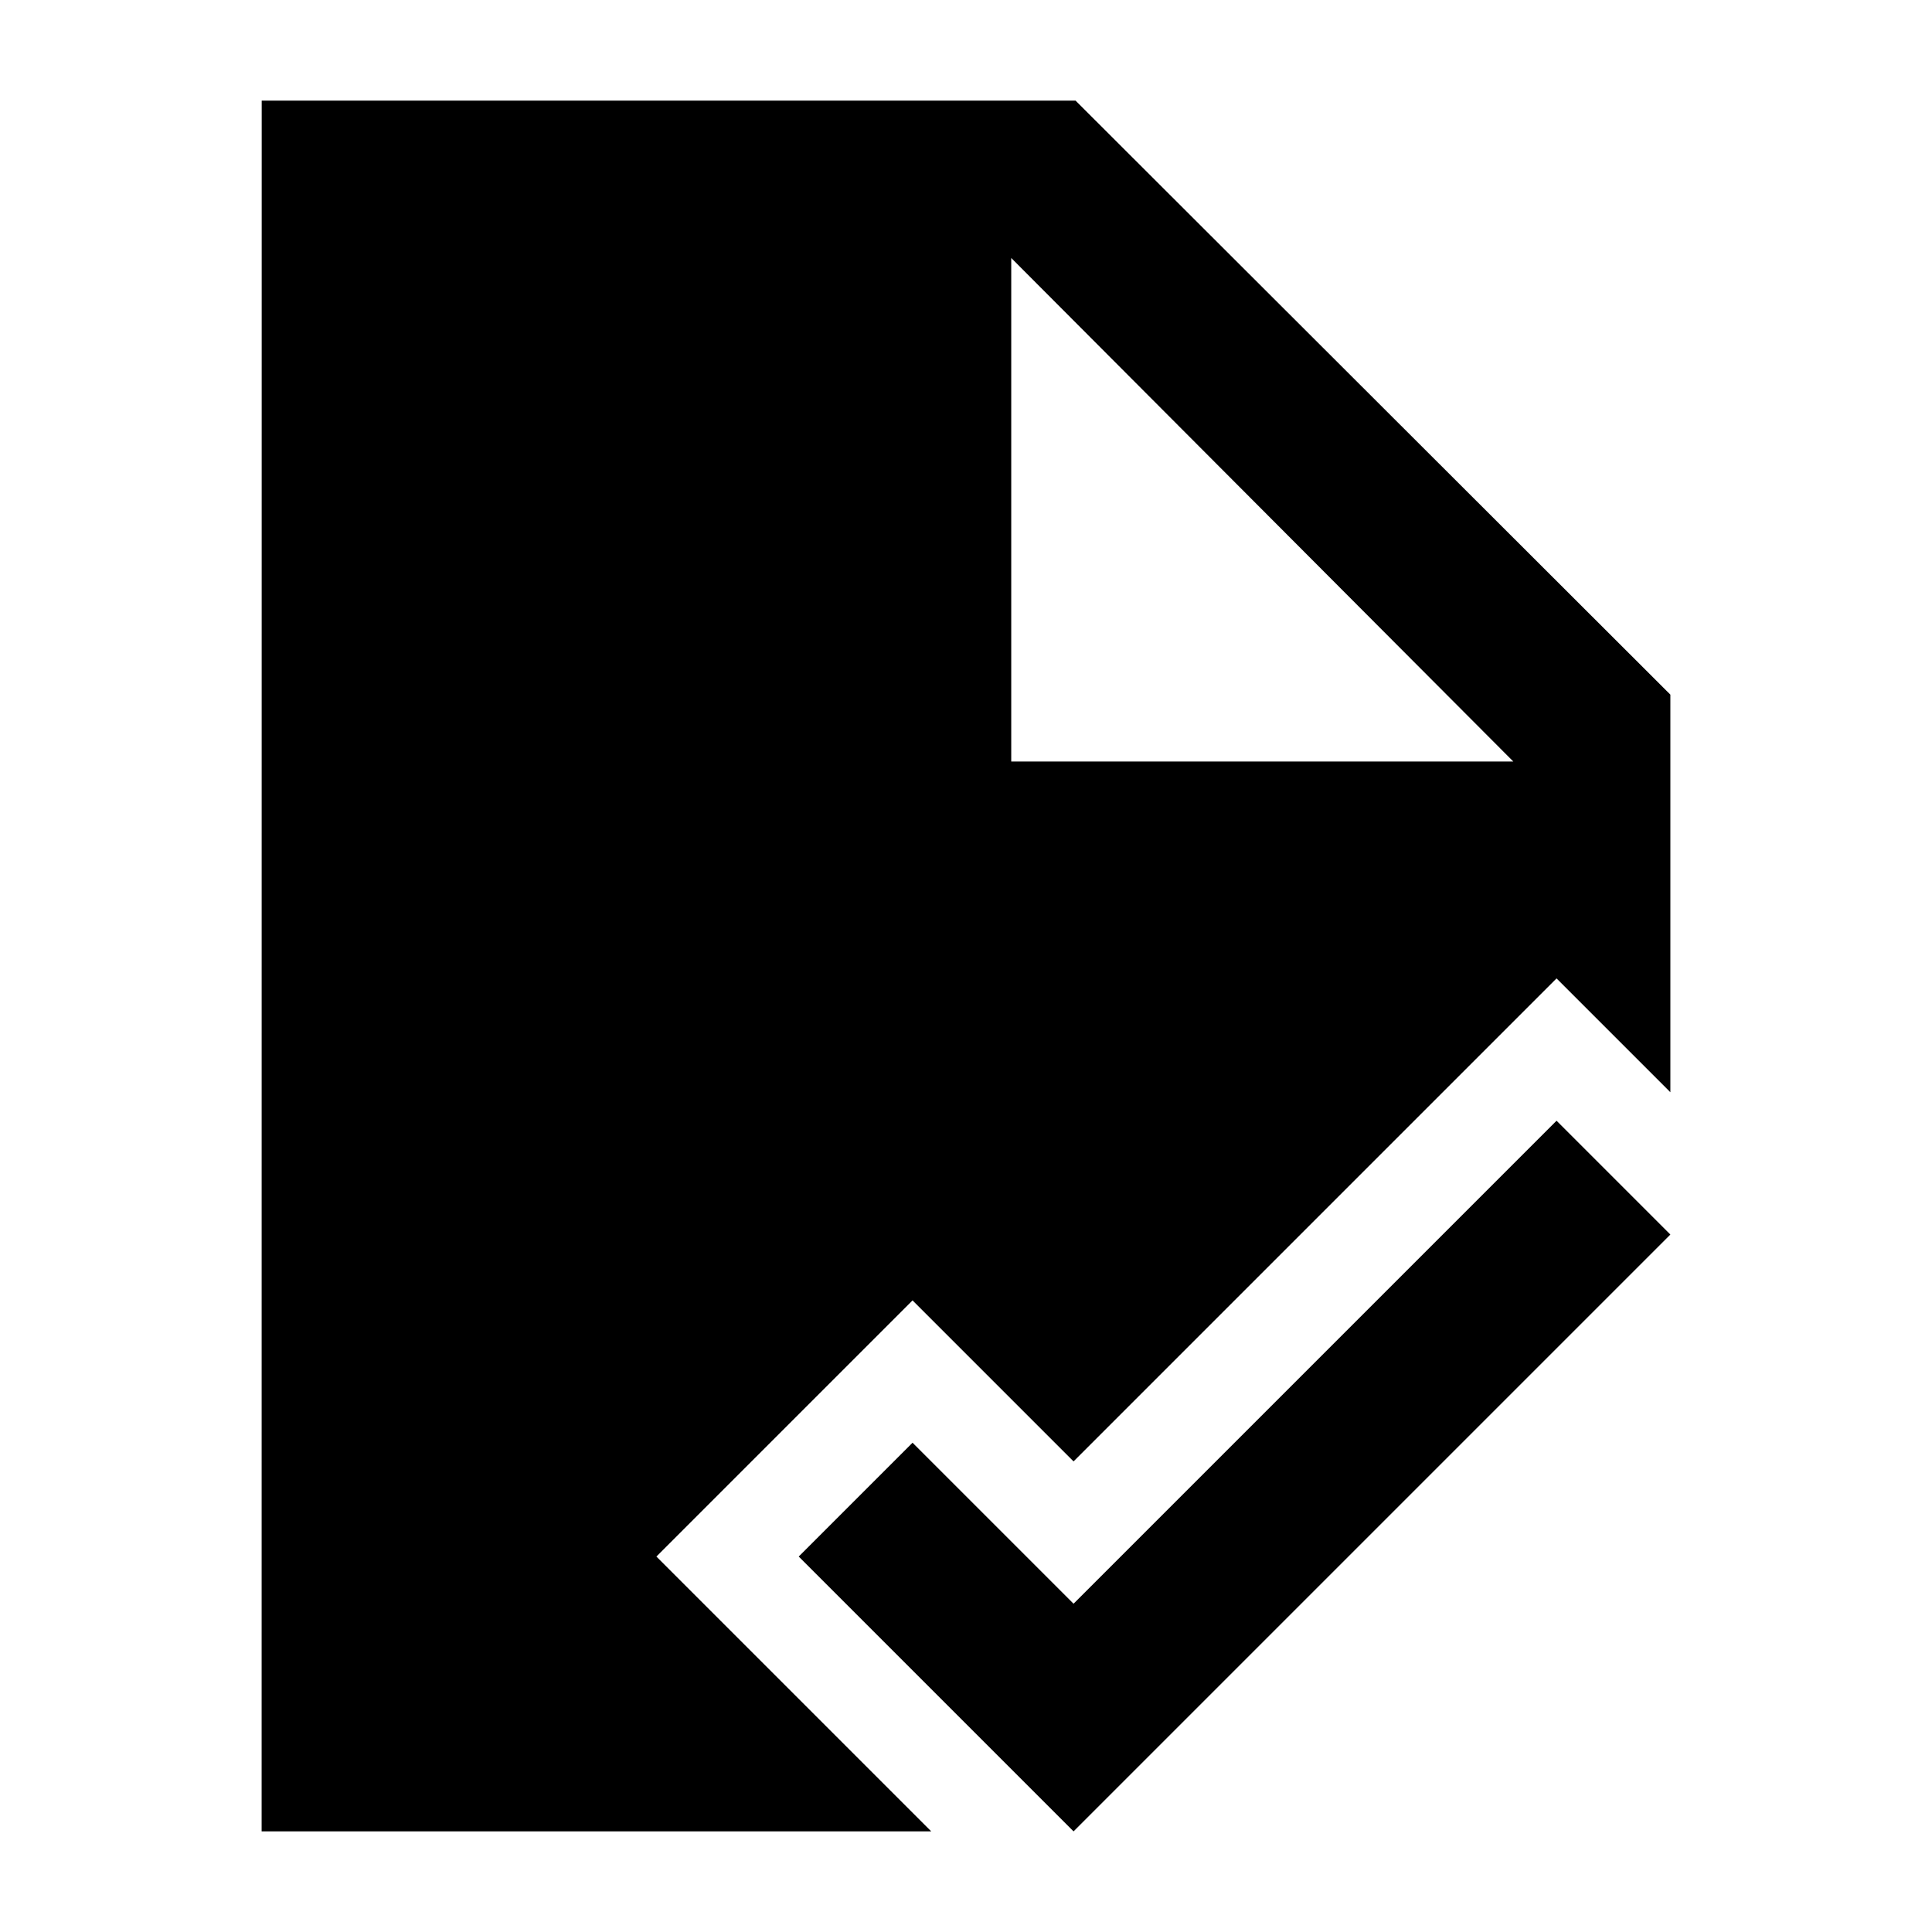 <svg width="24" height="24" viewBox="0 0 24 24" xmlns="http://www.w3.org/2000/svg">
    <path fill-rule="evenodd" clip-rule="evenodd" d="M20.75 15.336L13.336 22.75L9.922 19.336L11.336 17.922L13.336 19.922L19.336 13.922L20.75 15.336Z"/>
    <path fill-rule="evenodd" clip-rule="evenodd" d="M3.251 1.25L3.25 22.75H11.568L8.154 19.336L11.336 16.154L13.336 18.154L19.336 12.154L20.75 13.568V8.629L13.361 1.25H3.251ZM12.562 3.205L18.799 9.46H12.562V3.205Z"/>
</svg>
